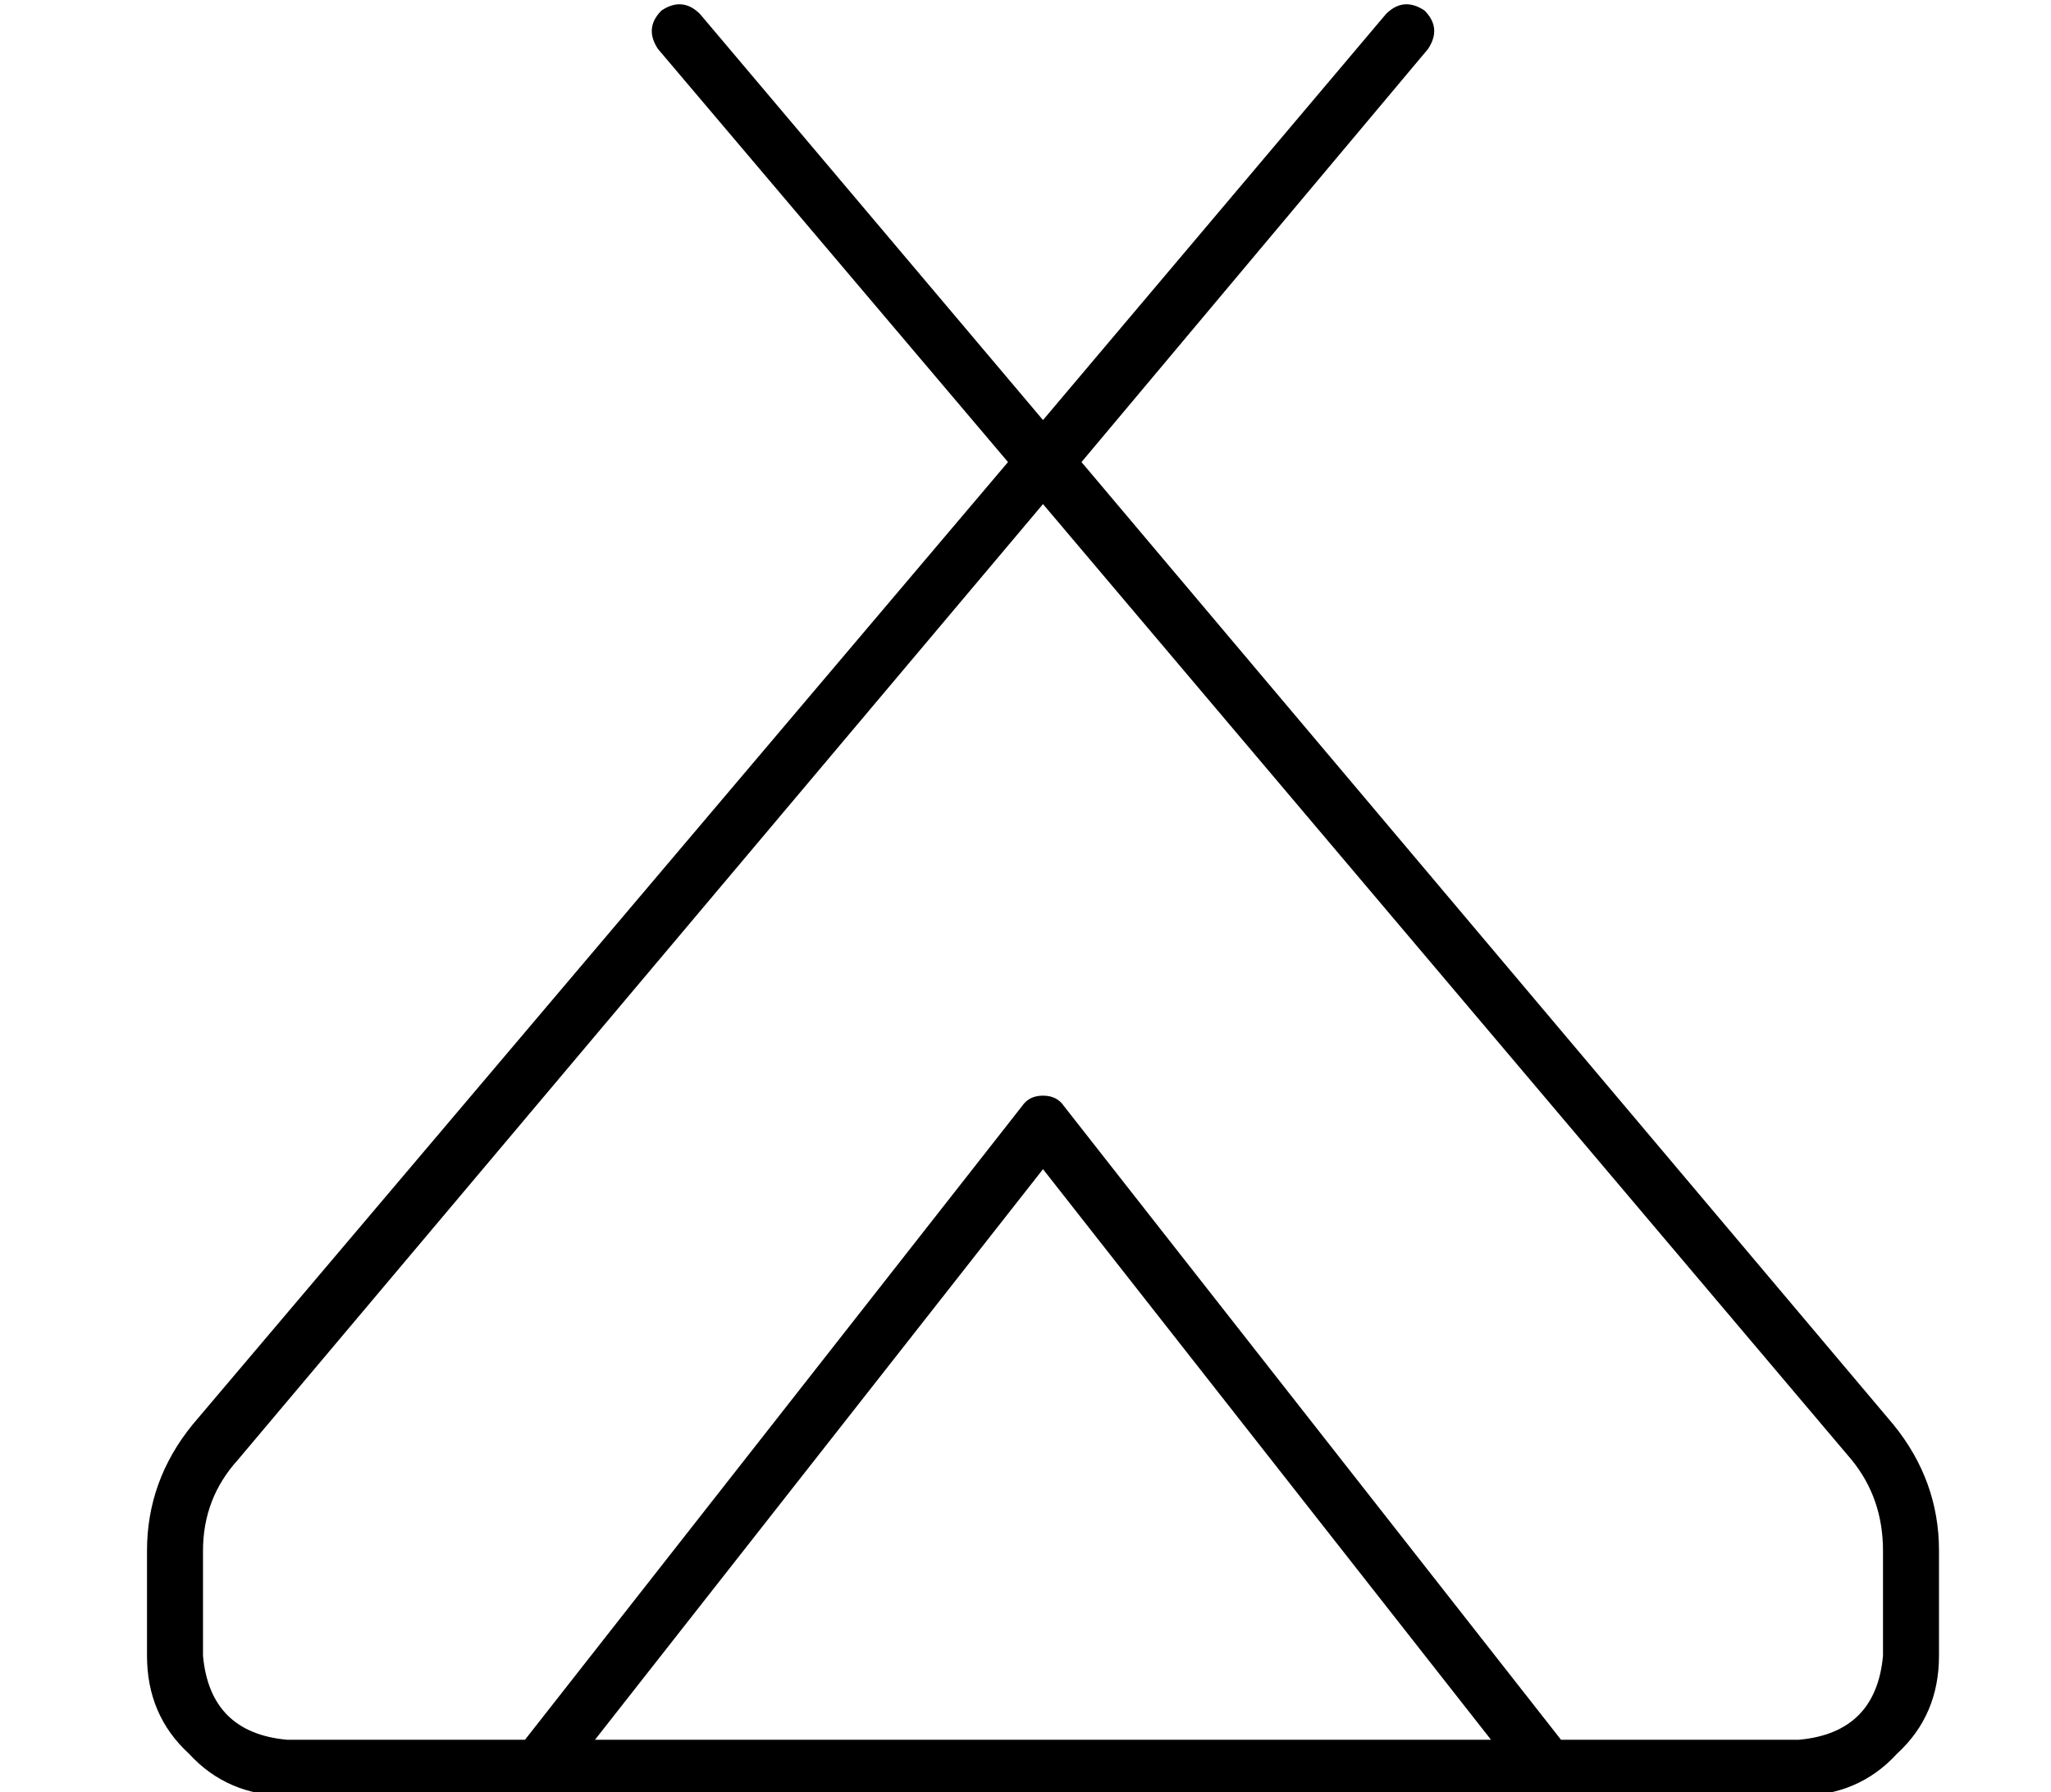 <?xml version="1.0" standalone="no"?>
<!DOCTYPE svg PUBLIC "-//W3C//DTD SVG 1.1//EN" "http://www.w3.org/Graphics/SVG/1.1/DTD/svg11.dtd" >
<svg xmlns="http://www.w3.org/2000/svg" xmlns:xlink="http://www.w3.org/1999/xlink" version="1.1" viewBox="-10 -40 586 512">
   <path fill="currentColor"
d="M397 -37q5 5 1 11l-99 118v0l232 275v0q13 16 13 36v30v0q0 17 -12 28q-11 12 -28 12h-216h-216q-17 0 -28 -12q-12 -11 -12 -28v-30v0q0 -20 13 -36l233 -275v0l-100 -118v0q-4 -6 1 -11q6 -4 11 1l98 116v0l98 -116v0q5 -5 11 -1v0zM58 377q-10 11 -10 26v30v0
q2 22 24 24h68v0l142 -181v0q2 -3 6 -3t6 3l142 181v0h68v0q22 -2 24 -24v-30v0q0 -15 -9 -26l-231 -273v0l-230 273v0zM161 457h127h-127h255l-128 -163v0l-128 163h1z" />
</svg>

